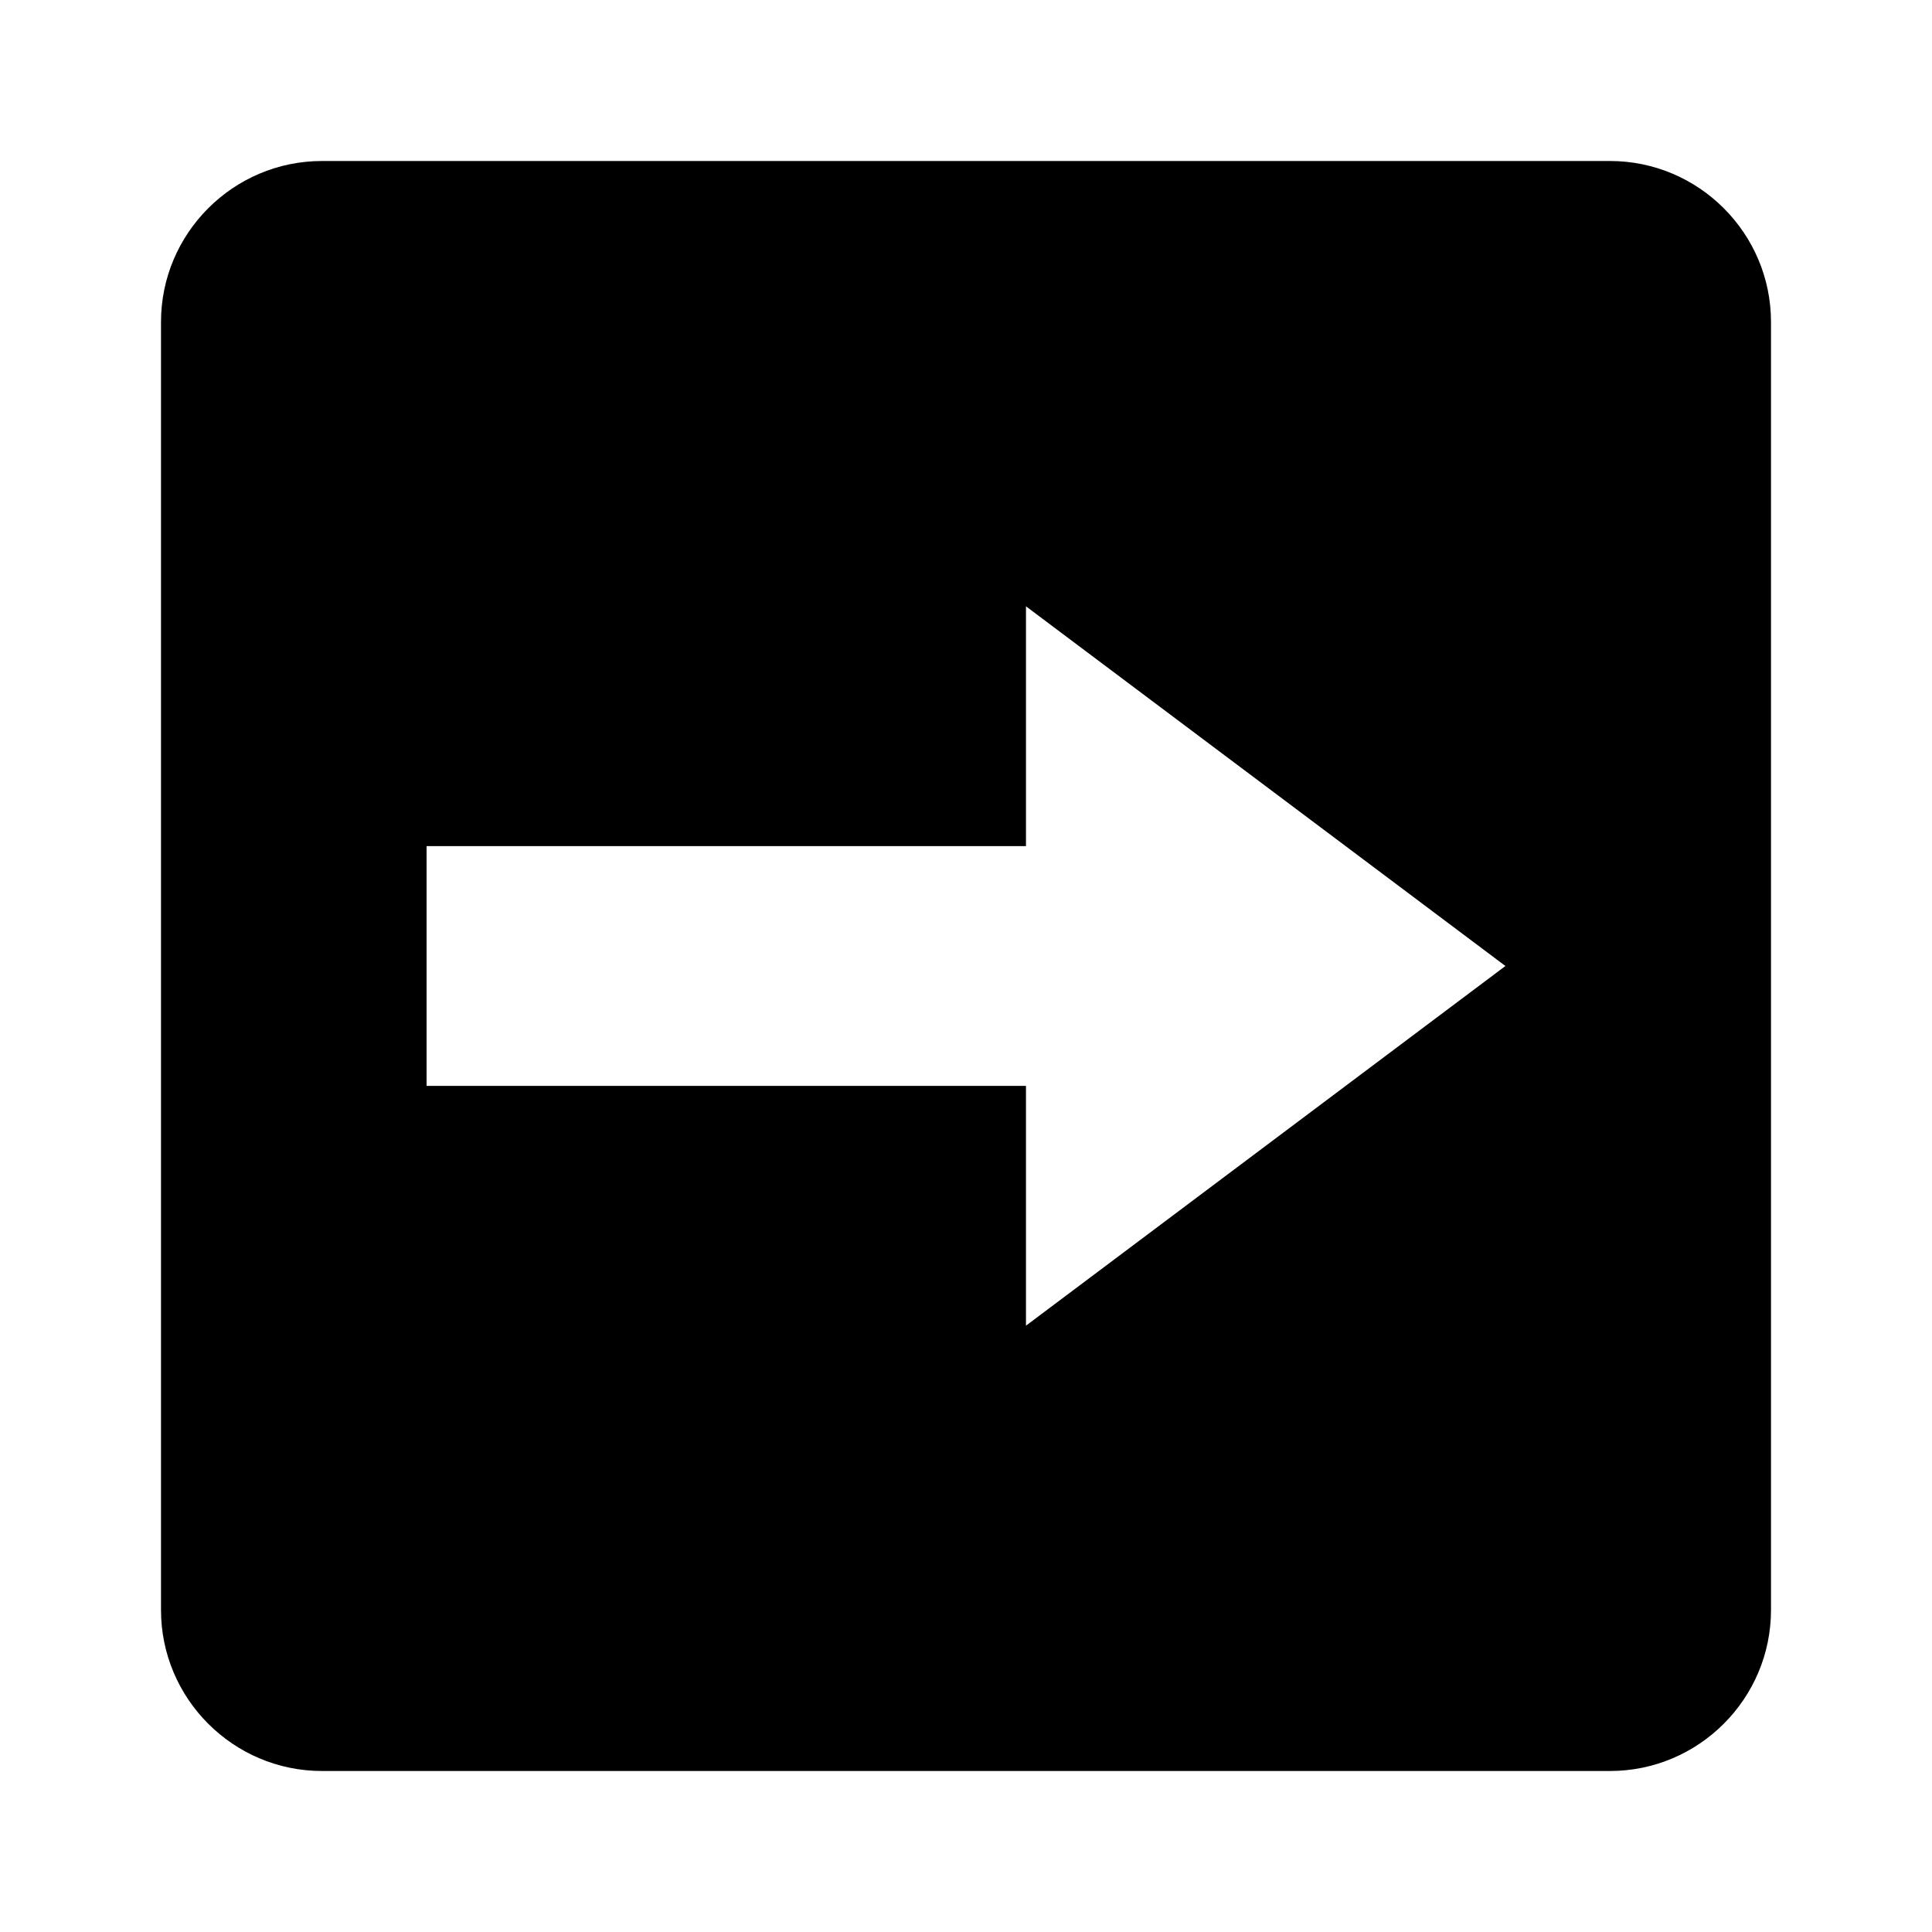 <svg viewBox="0 0 24 24" xmlns="http://www.w3.org/2000/svg" fill-rule="evenodd" clip-rule="evenodd" stroke-linejoin="round" stroke-miterlimit="1.414"><path d="M20 2c1.102 0 2 .898 2 2v16c0 1.102-.898 2-2 2H4c-1.102 0-2-.898-2-2V4c0-1.102.898-2 2-2h16zm-7.255 14.468v-2.979H5.299v-2.978h7.446V7.532L18.701 12l-5.956 4.468z"/></svg>